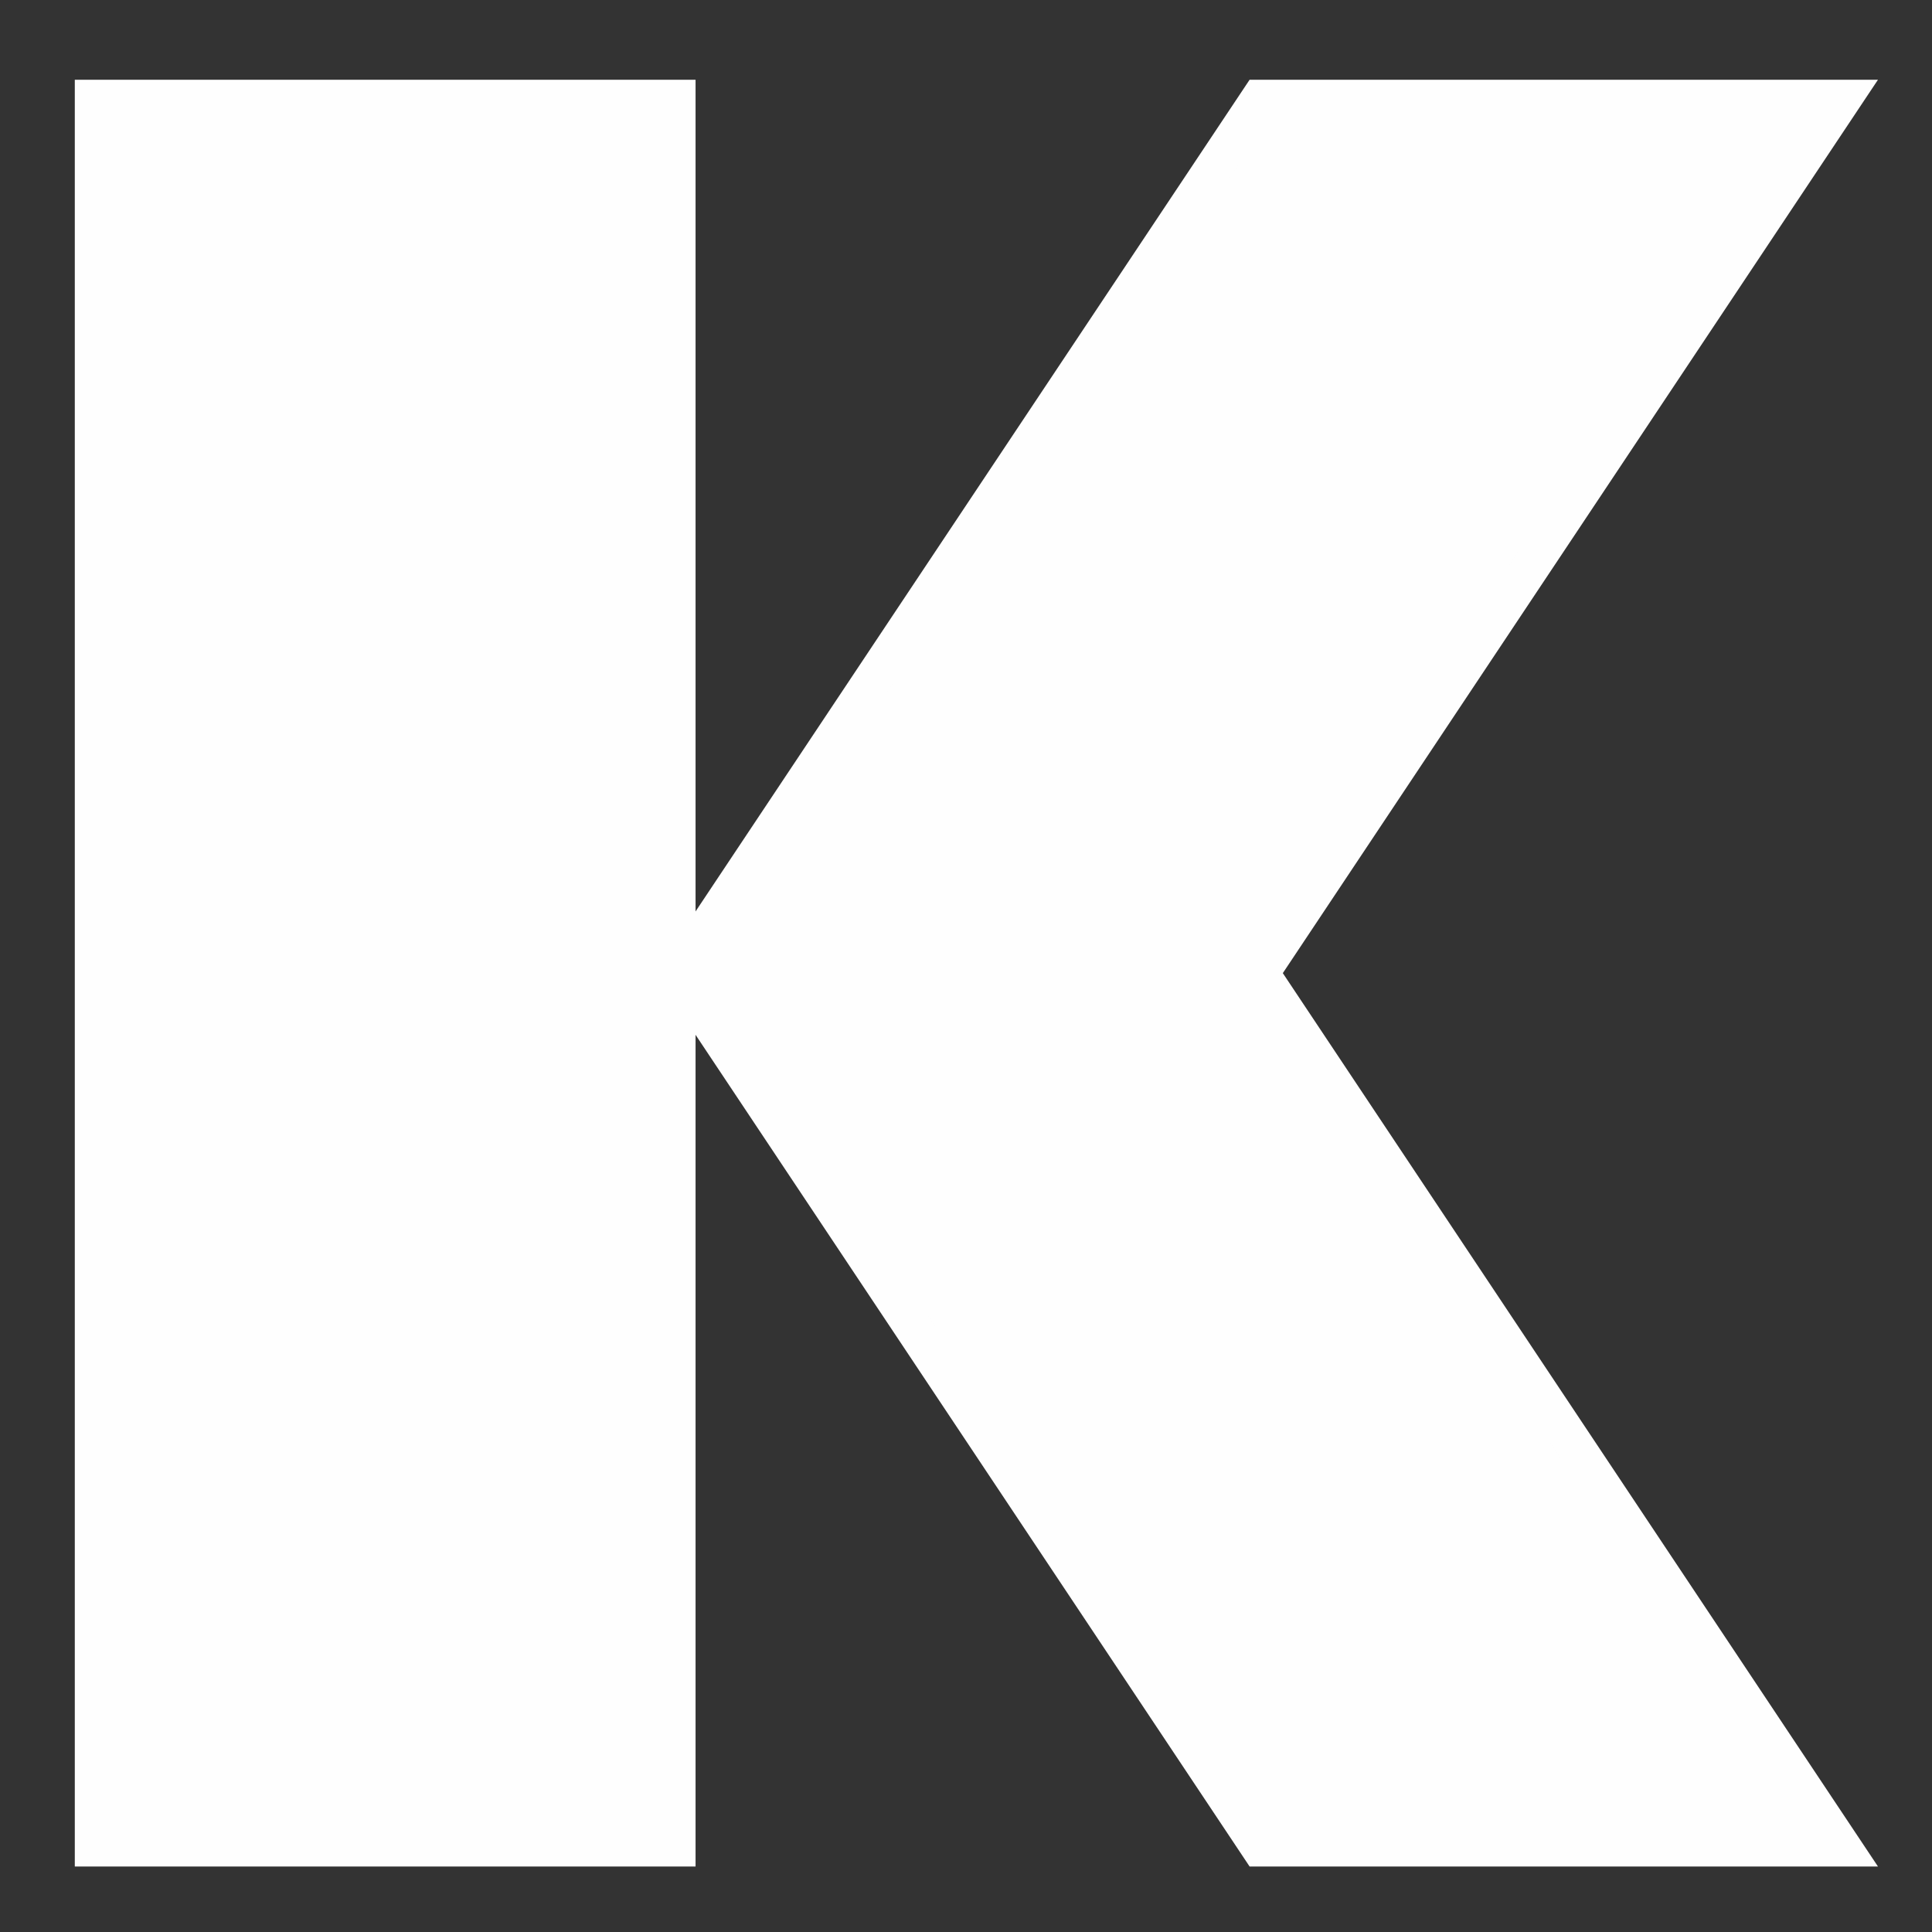 <?xml version="1.0" encoding="UTF-8"?>
<!-- Generator: Blender, SVG Export for Grease Pencil - v1.0 -->
<!DOCTYPE svg PUBLIC "-//W3C//DTD SVG 1.1//EN" "http://www.w3.org/Graphics/SVG/1.1/DTD/svg11.dtd">
<svg version="1.0" x="0px" y="0px" xmlns="http://www.w3.org/2000/svg" width="512px" height="512px" viewBox="0 0 512 512">
	<rect x="0" y="0" width="512" height="512" fill="#333333" stroke="none"/>
	<clipPath id="clip-path1">
		<rect x="0" y="0" width="512" height="512" fill="none" />
	</clipPath>
	<g id="blender_frame_1" clip-path="url(#clip-path1)">
		<g id="blender_object_GPencil">
			<!--Layer: Plane_001_Fills-->
			<g id="Plane_001_Fills">
				<polygon fill="#FEFEFE" stroke="none" fill-opacity="1" points="179.446,257.889 333.952,257.889 488.343,26.13 333.837,26.13" />
				<polygon stroke="#FEFEFE" stroke-opacity="1" fill="none" stroke-linecap="round" stroke-width="10" points="179.446,257.889 333.952,257.889 488.343,26.13 333.837,26.13" />
				<polygon fill="#FEFEFE" stroke="none" fill-opacity="1" points="24.824,489.648 179.331,489.648 179.331,26.13 24.824,26.13" />
				<polygon stroke="#FEFEFE" stroke-opacity="1" fill="none" stroke-linecap="round" stroke-width="10" points="24.824,489.648 179.331,489.648 179.331,26.13 24.824,26.13" />
				<polygon fill="#FEFEFE" stroke="none" fill-opacity="1" points="333.837,489.648 488.343,489.648 333.952,257.889 179.446,257.889" />
				<polygon stroke="#FEFEFE" stroke-opacity="1" fill="none" stroke-linecap="round" stroke-width="10" points="333.837,489.648 488.343,489.648 333.952,257.889 179.446,257.889" />
			</g>
		</g>
	</g>
</svg>
